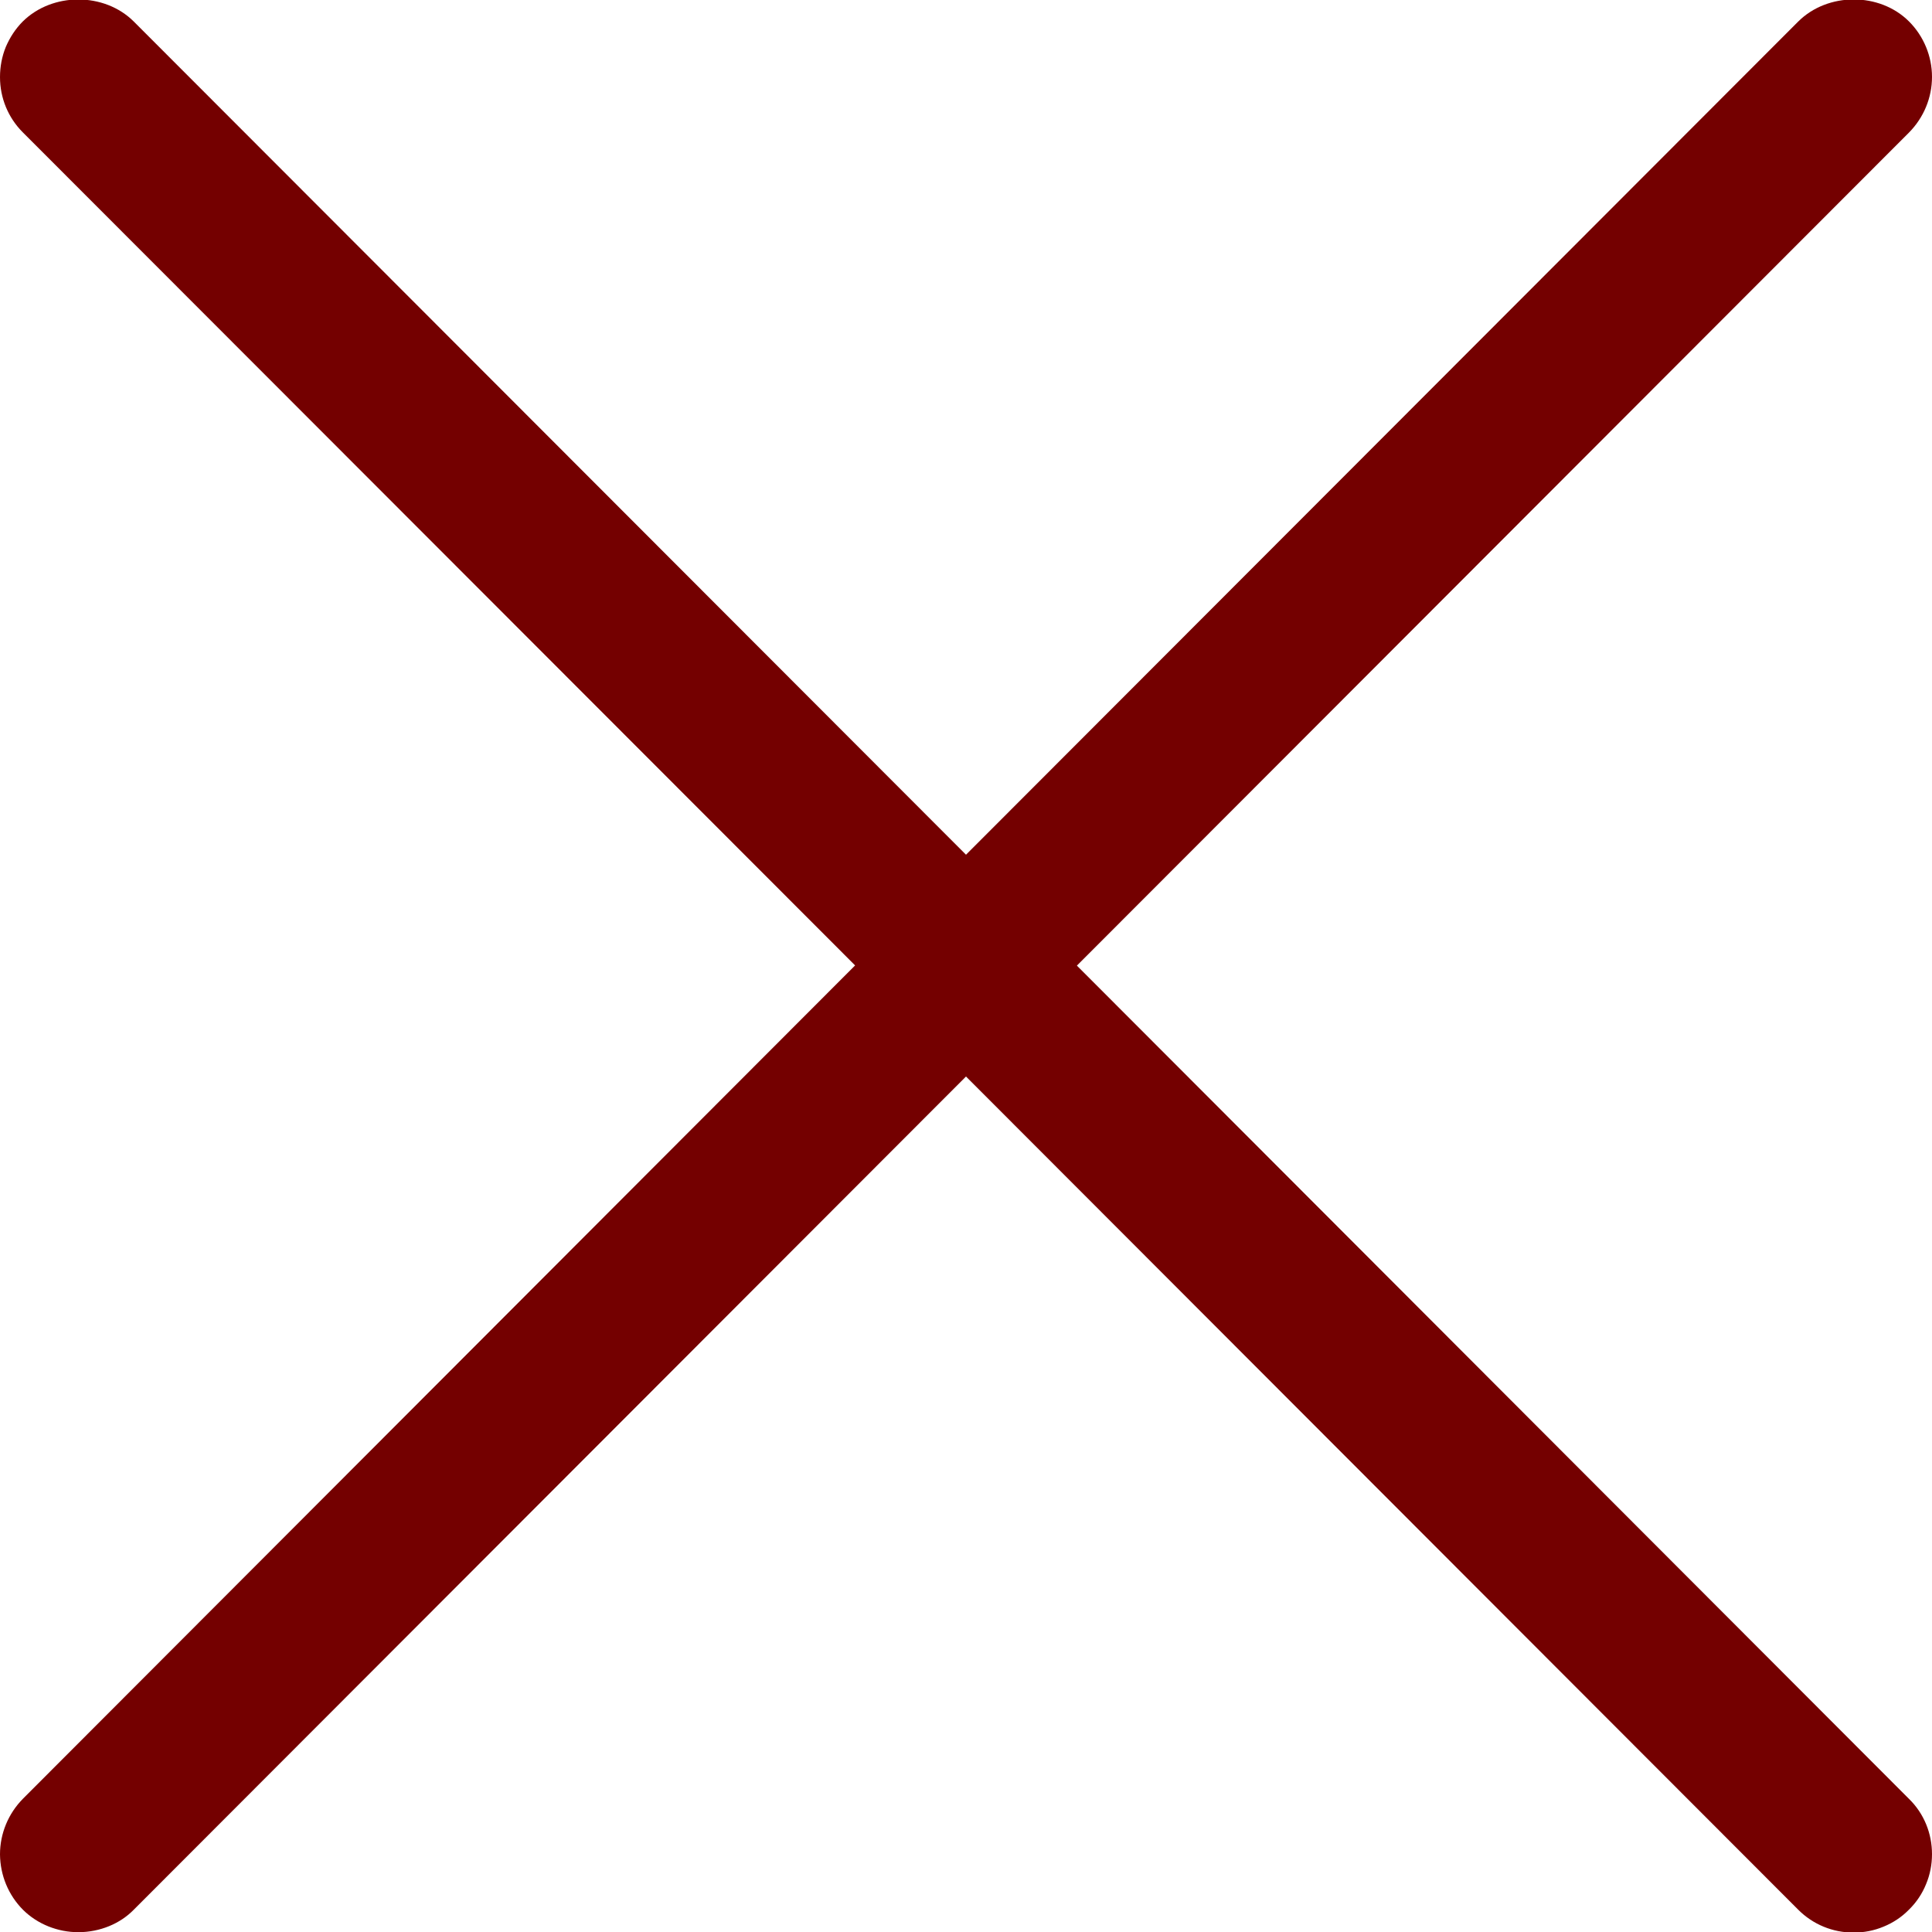 <svg width="10" height="10" viewBox="0 0 10 10" fill="none" xmlns="http://www.w3.org/2000/svg">
<path d="M5.574 4.998L9.881 0.686C9.957 0.609 10 0.506 10 0.398C10 0.291 9.957 0.187 9.881 0.111C9.729 -0.041 9.46 -0.041 9.307 0.112L5 4.424L0.692 0.111C0.539 -0.041 0.271 -0.04 0.118 0.111C0.08 0.149 0.051 0.194 0.03 0.243C0.01 0.292 -0 0.345 9.07158e-06 0.399C9.07158e-06 0.507 0.042 0.609 0.118 0.685L4.426 4.997L0.119 9.31C0.043 9.387 6.99373e-05 9.49 0 9.598C0.001 9.706 0.043 9.809 0.12 9.886C0.194 9.959 0.298 10.001 0.406 10.001H0.408C0.517 10 0.621 9.958 0.693 9.884L5 5.572L9.308 9.885C9.384 9.961 9.486 10.003 9.594 10.003C9.647 10.003 9.7 9.993 9.75 9.972C9.799 9.952 9.844 9.922 9.881 9.884C9.919 9.847 9.949 9.802 9.969 9.753C9.99 9.703 10 9.65 10 9.597C10 9.489 9.958 9.386 9.881 9.311L5.574 4.998Z" fill="#740000"/>
</svg>
